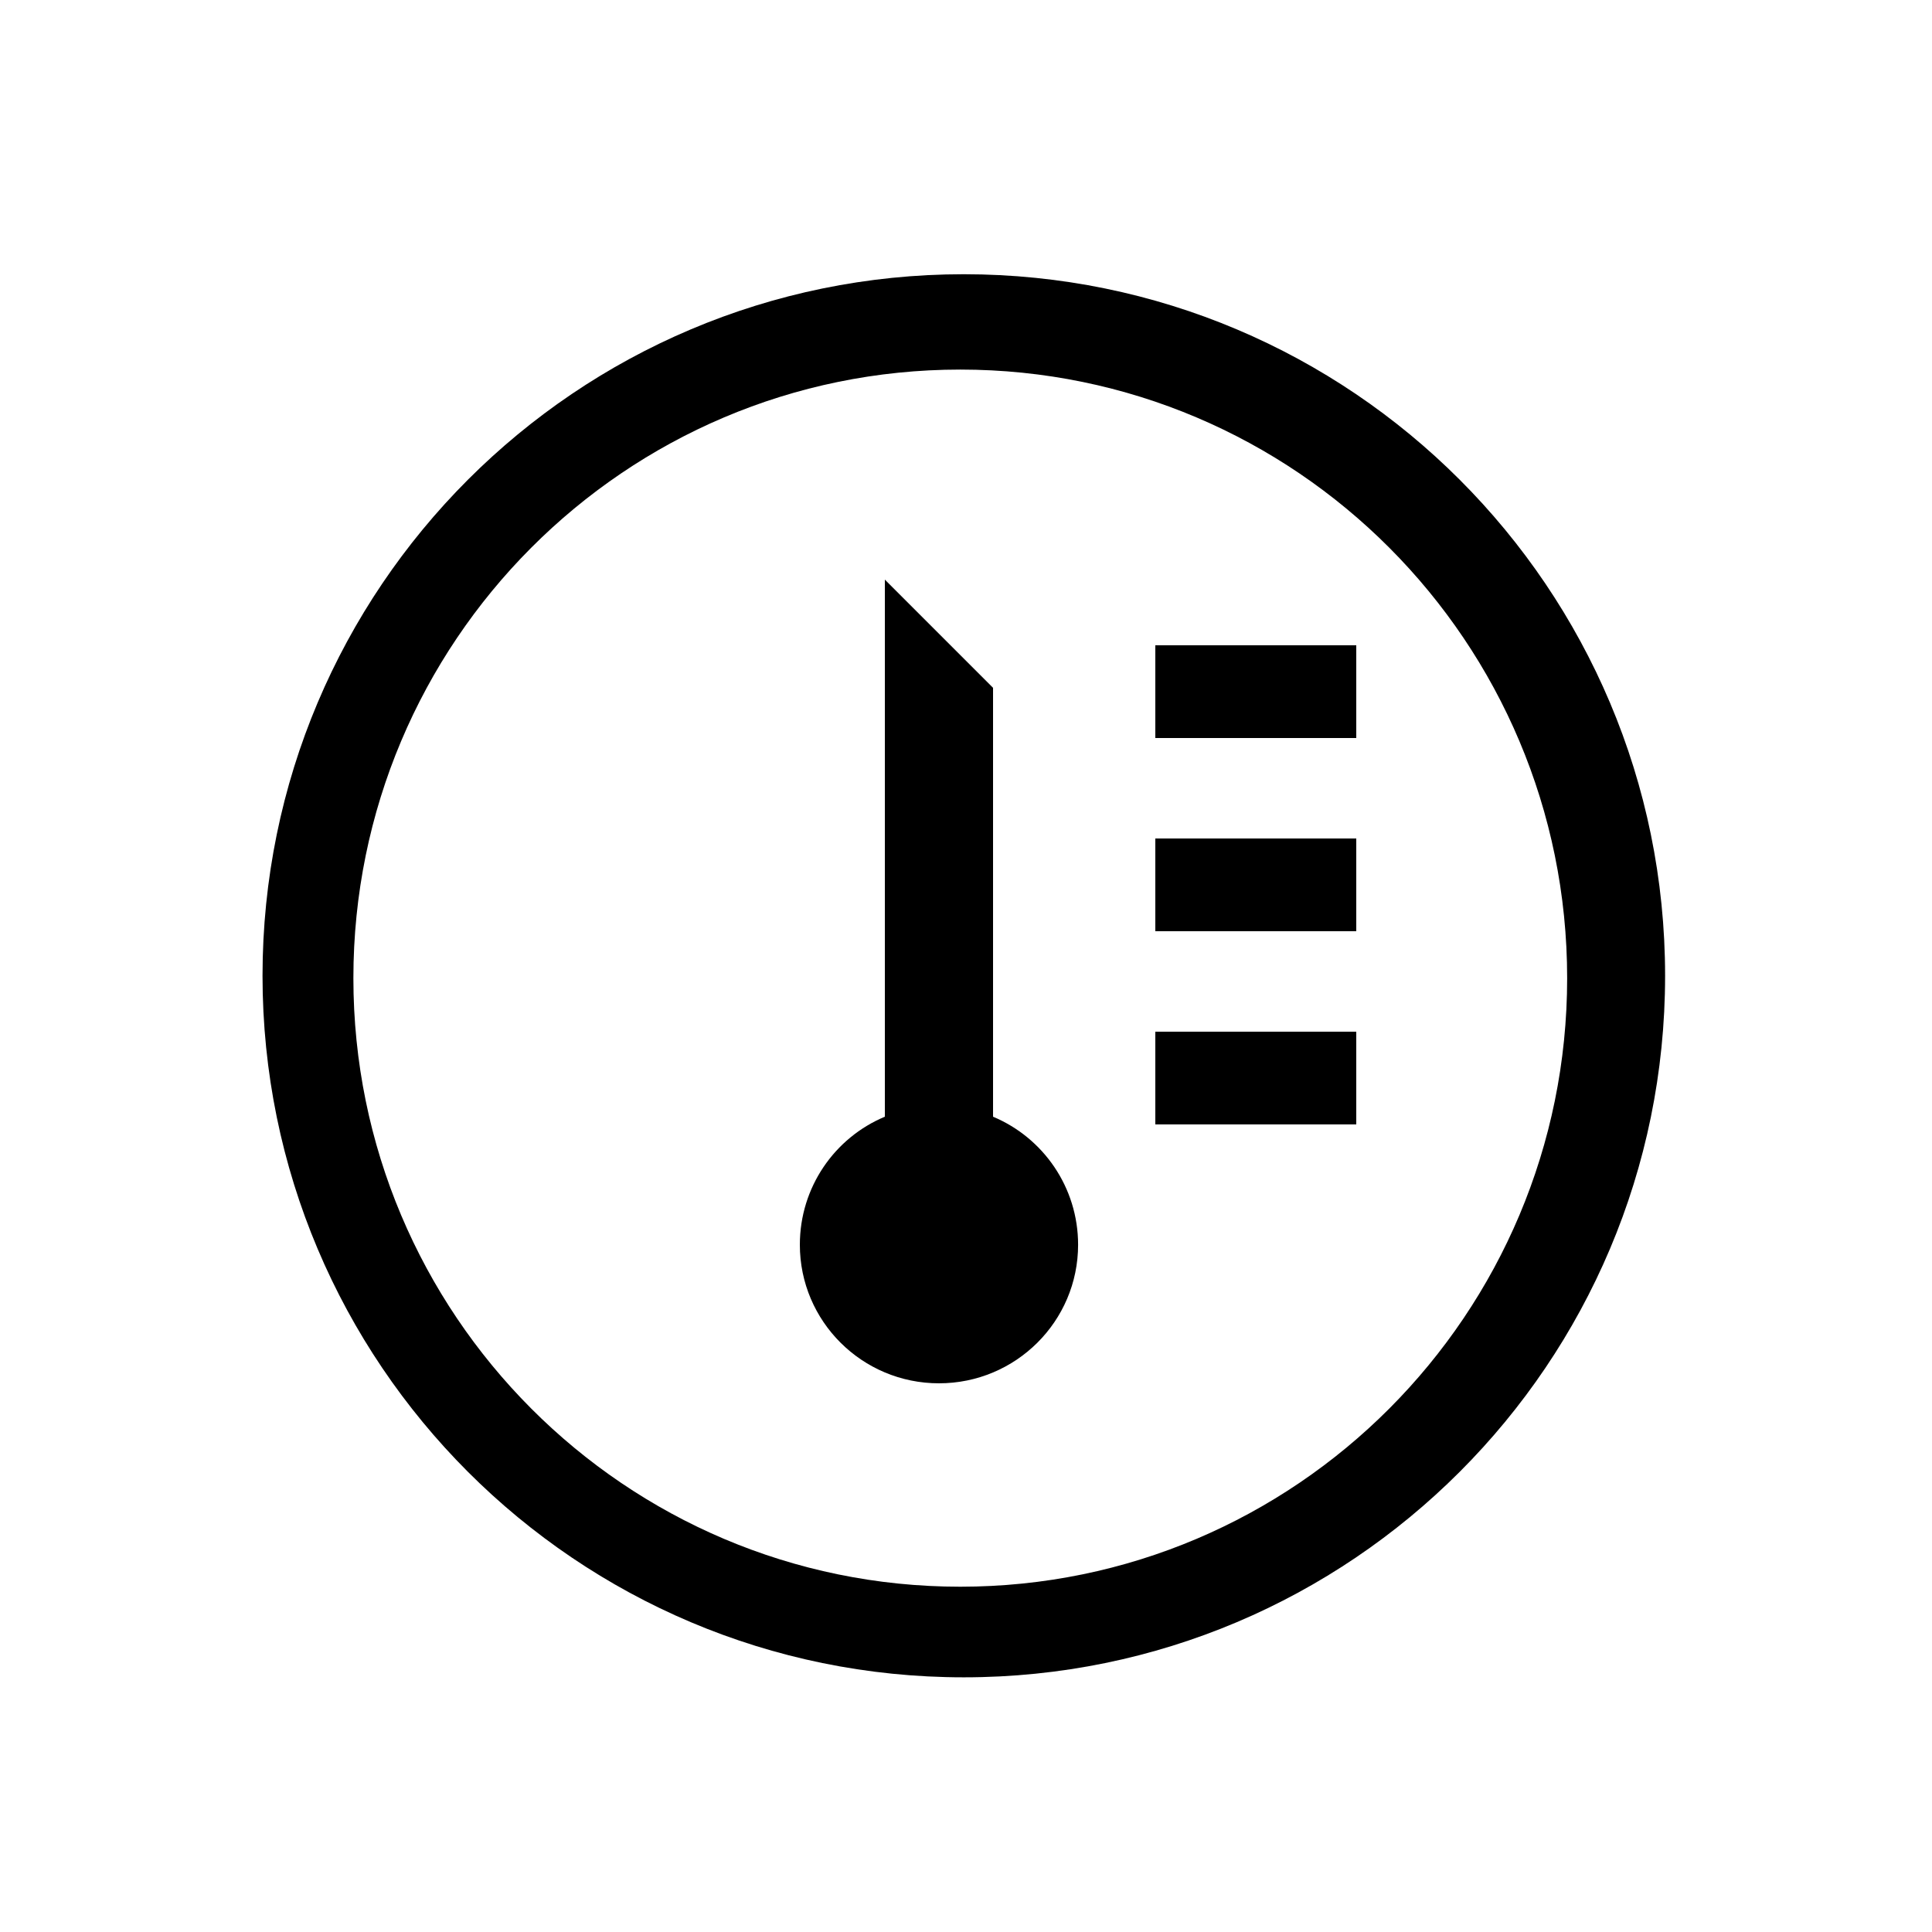 <?xml version="1.0" encoding="UTF-8" standalone="no"?>
<!DOCTYPE svg PUBLIC "-//W3C//DTD SVG 1.1//EN" "http://www.w3.org/Graphics/SVG/1.1/DTD/svg11.dtd">
<!-- Created with Vectornator (http://vectornator.io/) -->
<svg height="100%" stroke-miterlimit="10" style="fill-rule:nonzero;clip-rule:evenodd;stroke-linecap:round;stroke-linejoin:round;" version="1.1" viewBox="0 0 500 500" width="100%" xml:space="preserve" xmlns="http://www.w3.org/2000/svg" xmlns:vectornator="http://vectornator.io" xmlns:xlink="http://www.w3.org/1999/xlink">
<defs/>
<g id="Maintainabiliy-in-App" vectornator:layerName="Maintainabiliy-in-App">
<path d="M249.434 434.09C149.199 434.09 67.941 352.803 67.941 252.53C67.941 152.257 149.199 70.971 249.434 70.971C349.669 70.971 430.926 152.258 430.926 252.53C430.926 352.802 349.669 434.09 249.434 434.09L249.434 434.09ZM248.517 95.645C161.774 95.645 91.456 166.158 91.456 253.143C91.456 340.126 161.774 410.64 248.517 410.64C335.258 410.64 405.578 340.127 405.578 253.143C405.577 166.158 335.258 95.645 248.517 95.645L248.517 95.645ZM298.993 266.995L351 266.995L351 290.994L298.993 290.994L298.993 266.995L298.993 266.995ZM298.993 216.995L351 216.995L351 240.995L298.993 240.995L298.993 216.995L298.993 216.995ZM298.993 166.995L351 166.995L351 190.994L298.993 190.994L298.993 166.995L298.993 166.995ZM243.006 357.999C223.121 357.999 207.001 341.945 207.001 322.141C207.001 307.244 216.017 294.421 229 289.004L229 150.004L257 178.004L257 289.004C269.964 294.429 279.011 307.257 279.011 322.141C279.011 341.945 262.891 357.999 243.006 357.999L243.006 357.999Z" fill="#000000" fill-rule="evenodd" opacity="1" stroke="none"/>
</g>
</svg>
